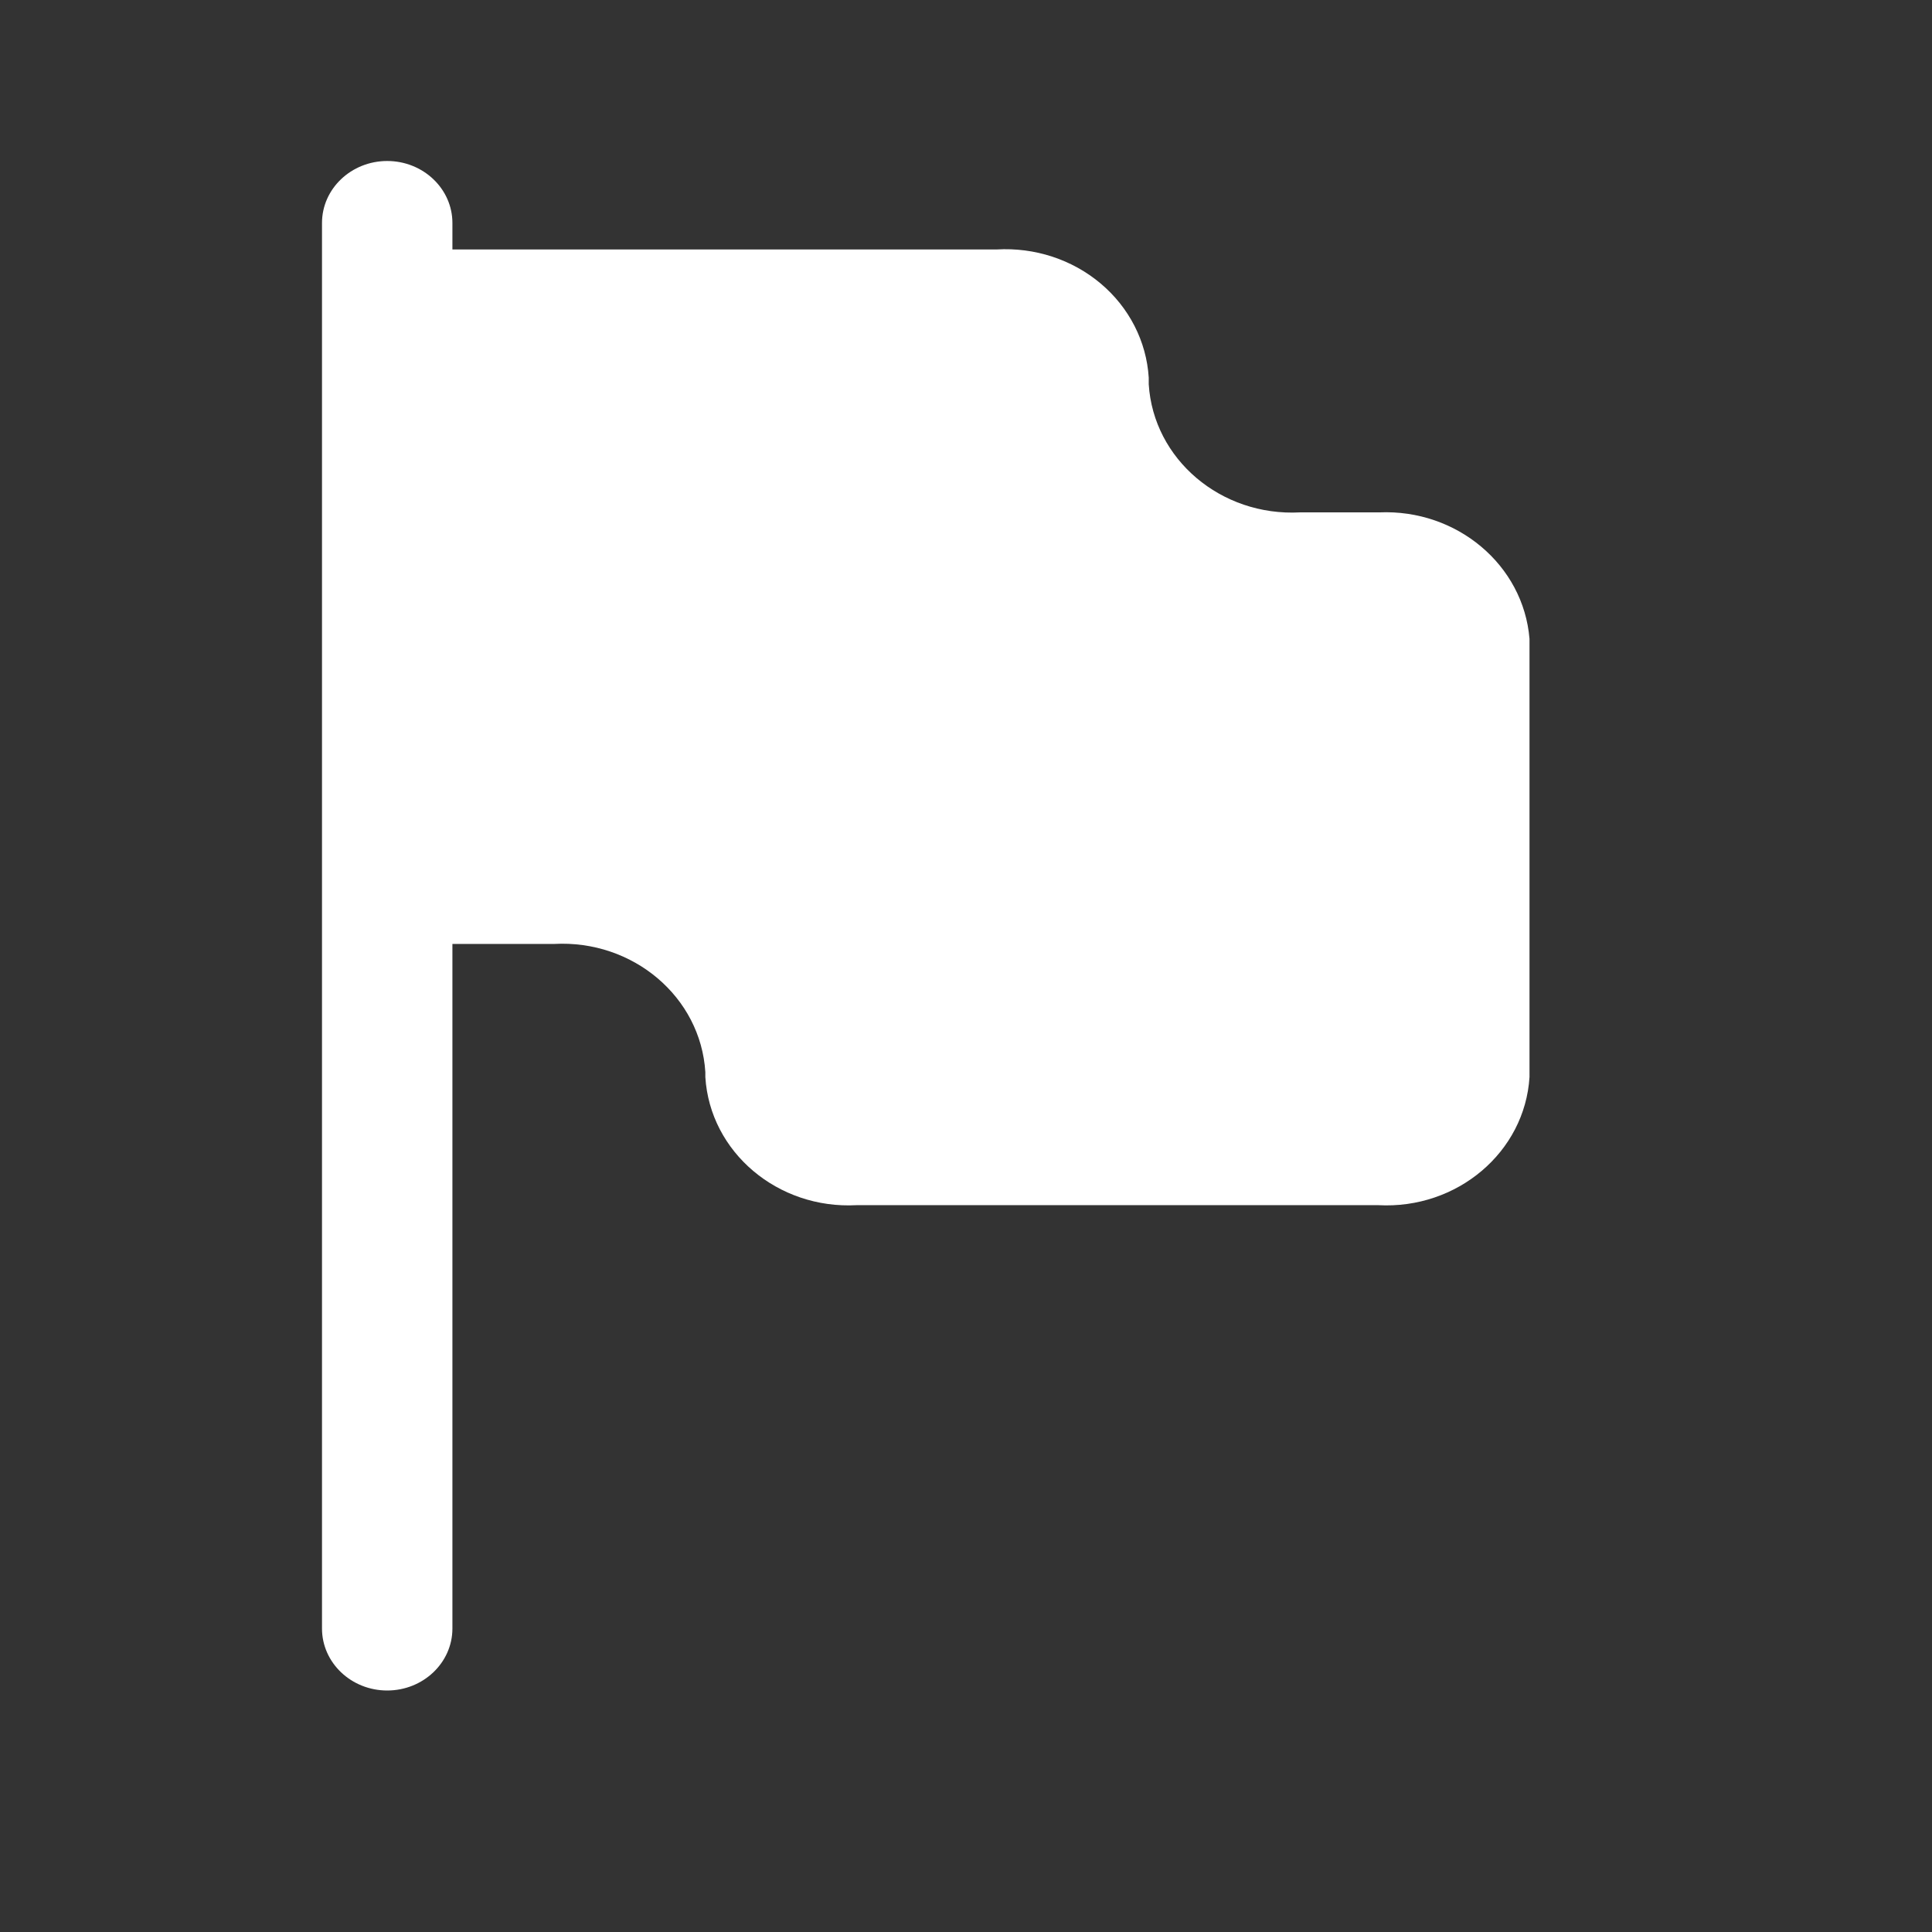 <svg viewBox="0 0 24 24" fill="none" xmlns="http://www.w3.org/2000/svg">
<rect x="0" y="0" width="24" height="24" fill="#333333" stroke="none"/>
<path d="M17.132 6.365H16.149C15.168 6.417 14.328 5.705 14.27 4.773V4.691C14.242 4.241 14.027 3.82 13.673 3.522C13.318 3.223 12.853 3.071 12.38 3.099H5.62V2.77C5.62 2.345 5.257 2 4.81 2C4.363 2 4 2.345 4 2.77V20.23C4 20.655 4.363 21 4.81 21C5.257 21 5.62 20.655 5.62 20.23V11.726H6.883C7.864 11.673 8.704 12.385 8.762 13.318V13.38C8.82 14.312 9.661 15.024 10.642 14.971H17.121C18.102 15.024 18.942 14.312 19 13.38V7.936C18.925 7.019 18.098 6.323 17.132 6.365Z" fill="white"/>
</svg>
